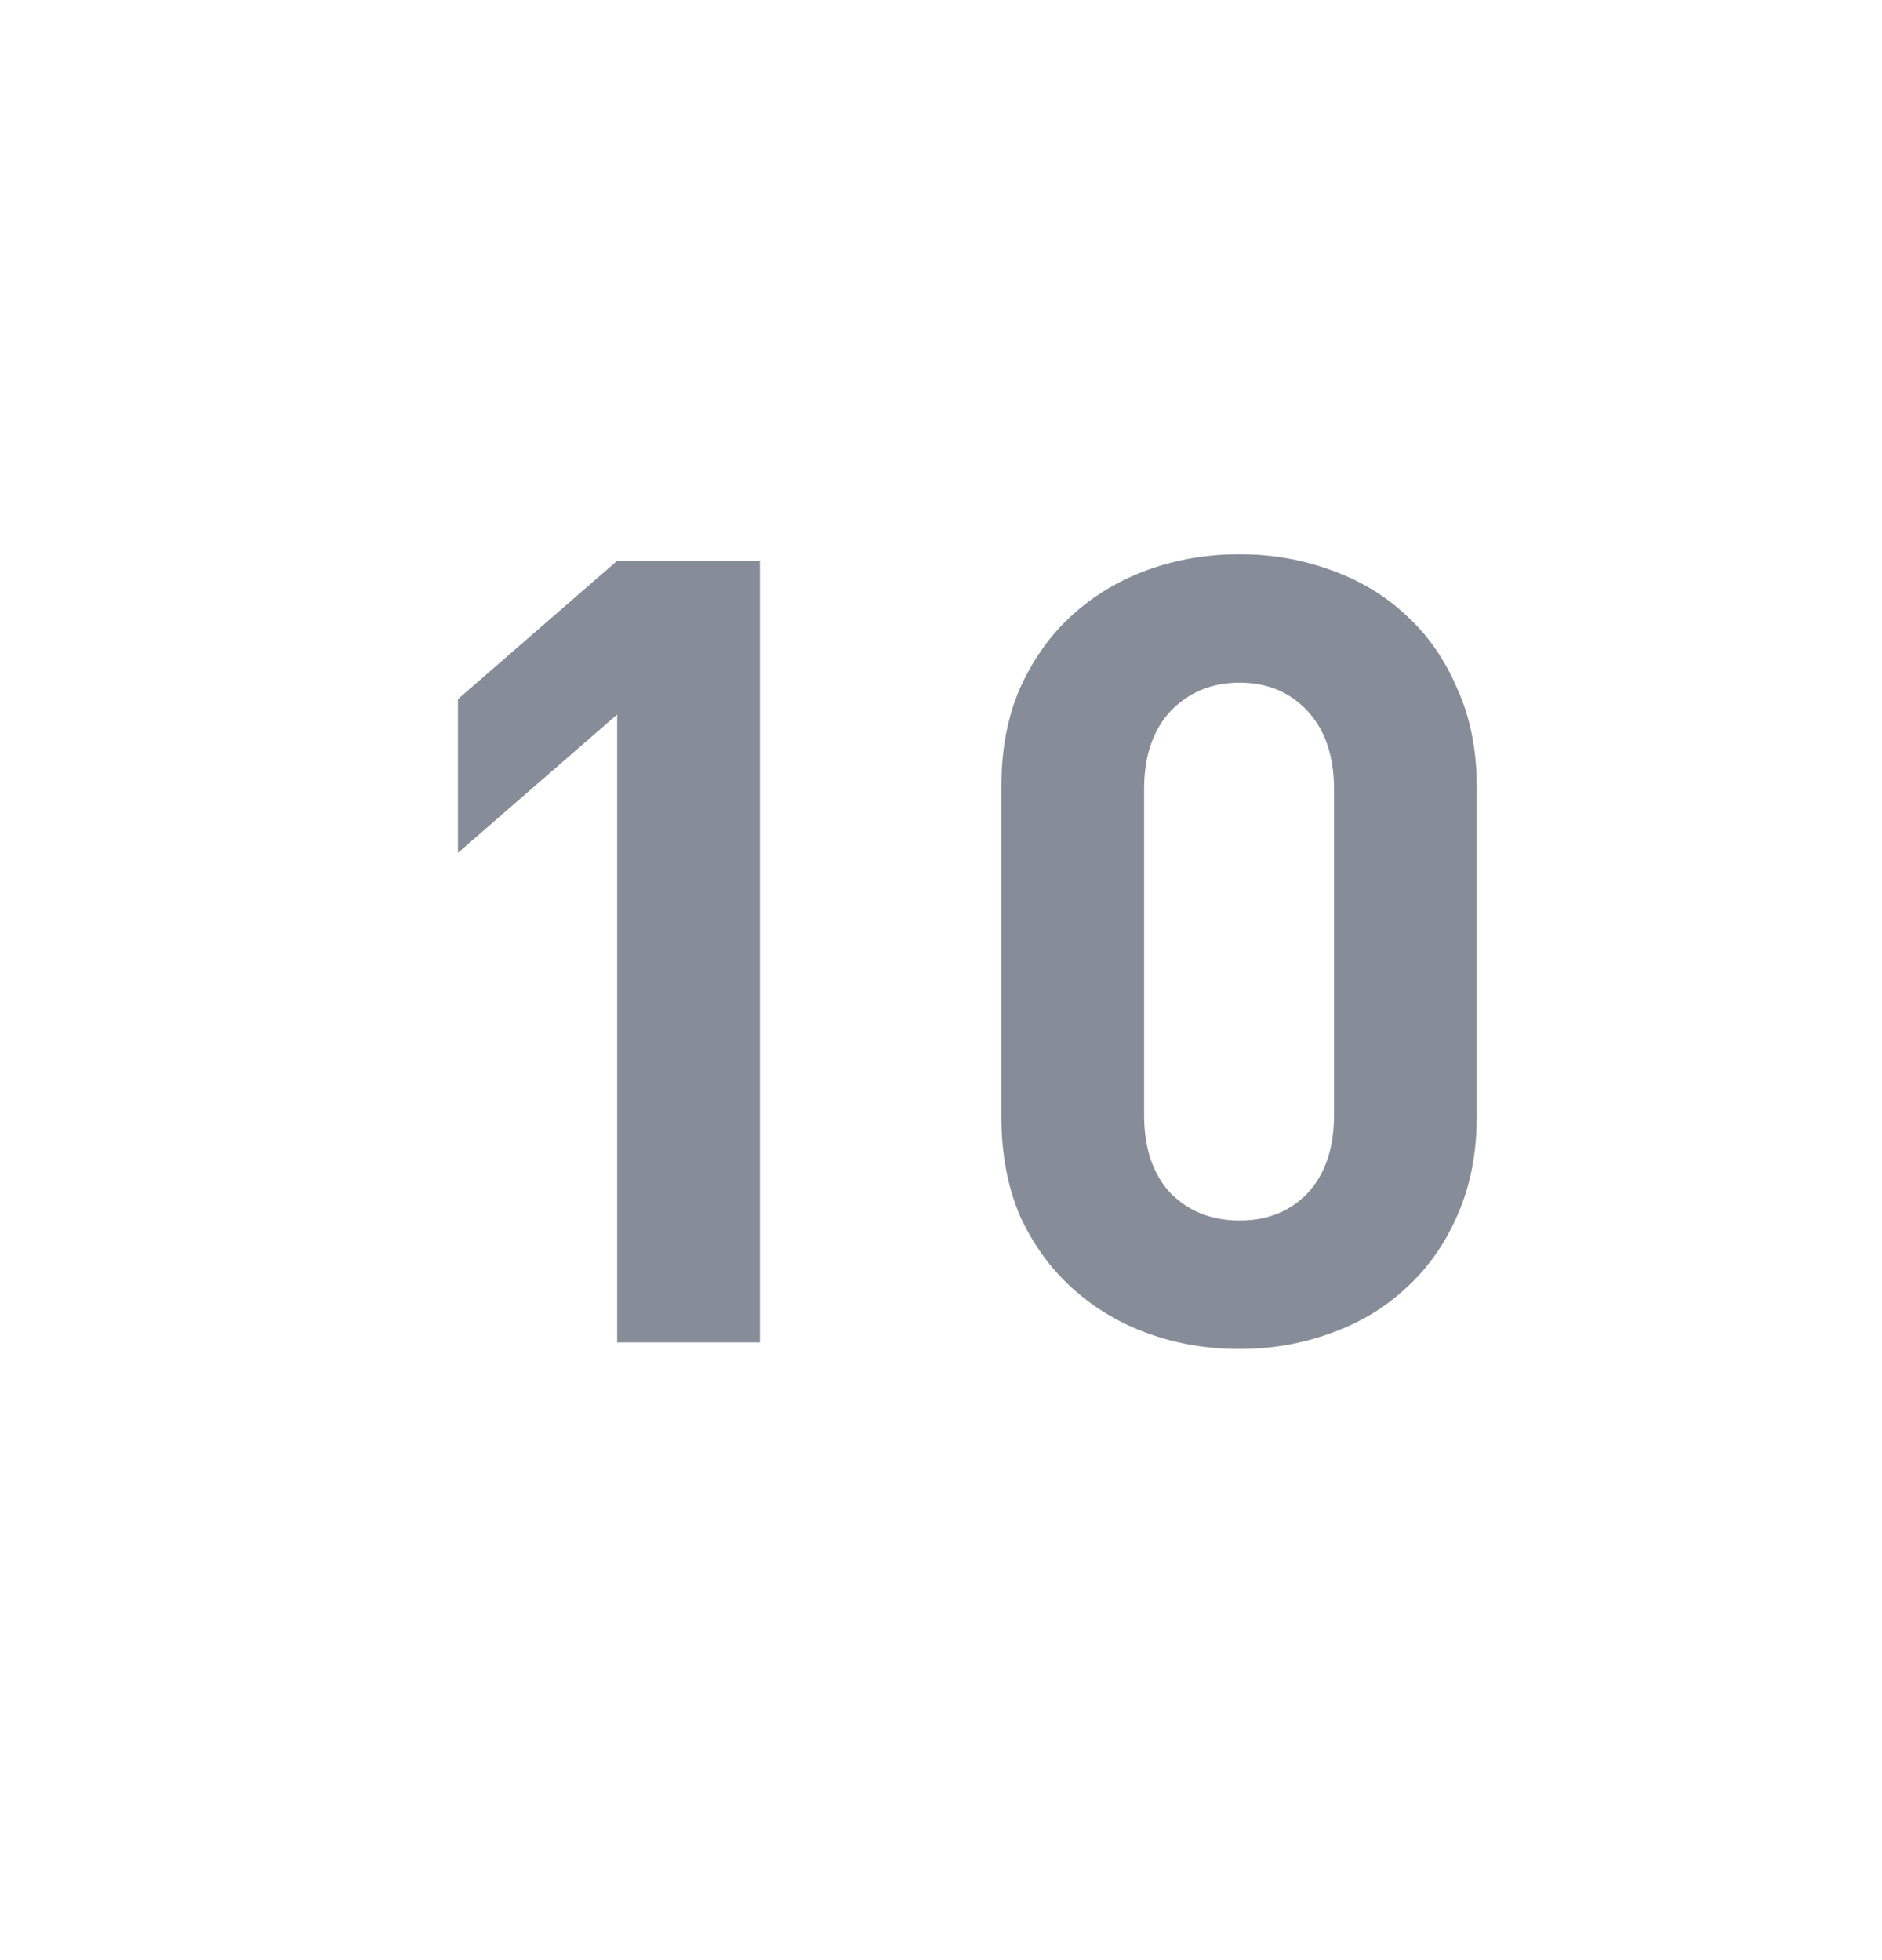 <svg width="24" height="25" viewBox="0 0 24 25" fill="none" xmlns="http://www.w3.org/2000/svg">
<g id="Frame 4">
<path id="10" d="M9.69 17.121H7.87V9.113L5.84 10.877V8.917L7.87 7.153H9.69V17.121ZM18.832 14.237C18.832 14.713 18.748 15.138 18.58 15.511C18.421 15.875 18.202 16.183 17.922 16.435C17.651 16.687 17.329 16.879 16.956 17.009C16.592 17.14 16.209 17.205 15.808 17.205C15.397 17.205 15.01 17.14 14.646 17.009C14.282 16.879 13.96 16.687 13.68 16.435C13.4 16.183 13.176 15.875 13.008 15.511C12.849 15.138 12.77 14.713 12.77 14.237V10.037C12.77 9.561 12.849 9.141 13.008 8.777C13.176 8.404 13.4 8.091 13.68 7.839C13.96 7.587 14.282 7.396 14.646 7.265C15.01 7.135 15.397 7.069 15.808 7.069C16.209 7.069 16.592 7.135 16.956 7.265C17.329 7.396 17.651 7.587 17.922 7.839C18.202 8.091 18.421 8.404 18.58 8.777C18.748 9.141 18.832 9.561 18.832 10.037V14.237ZM17.012 14.223V10.065C17.012 9.645 16.9 9.314 16.676 9.071C16.452 8.829 16.163 8.707 15.808 8.707C15.453 8.707 15.159 8.829 14.926 9.071C14.702 9.314 14.59 9.645 14.59 10.065V14.223C14.59 14.643 14.702 14.975 14.926 15.217C15.159 15.451 15.453 15.567 15.808 15.567C16.163 15.567 16.452 15.451 16.676 15.217C16.9 14.975 17.012 14.643 17.012 14.223Z" fill="#868D99"/>
</g>
</svg>
